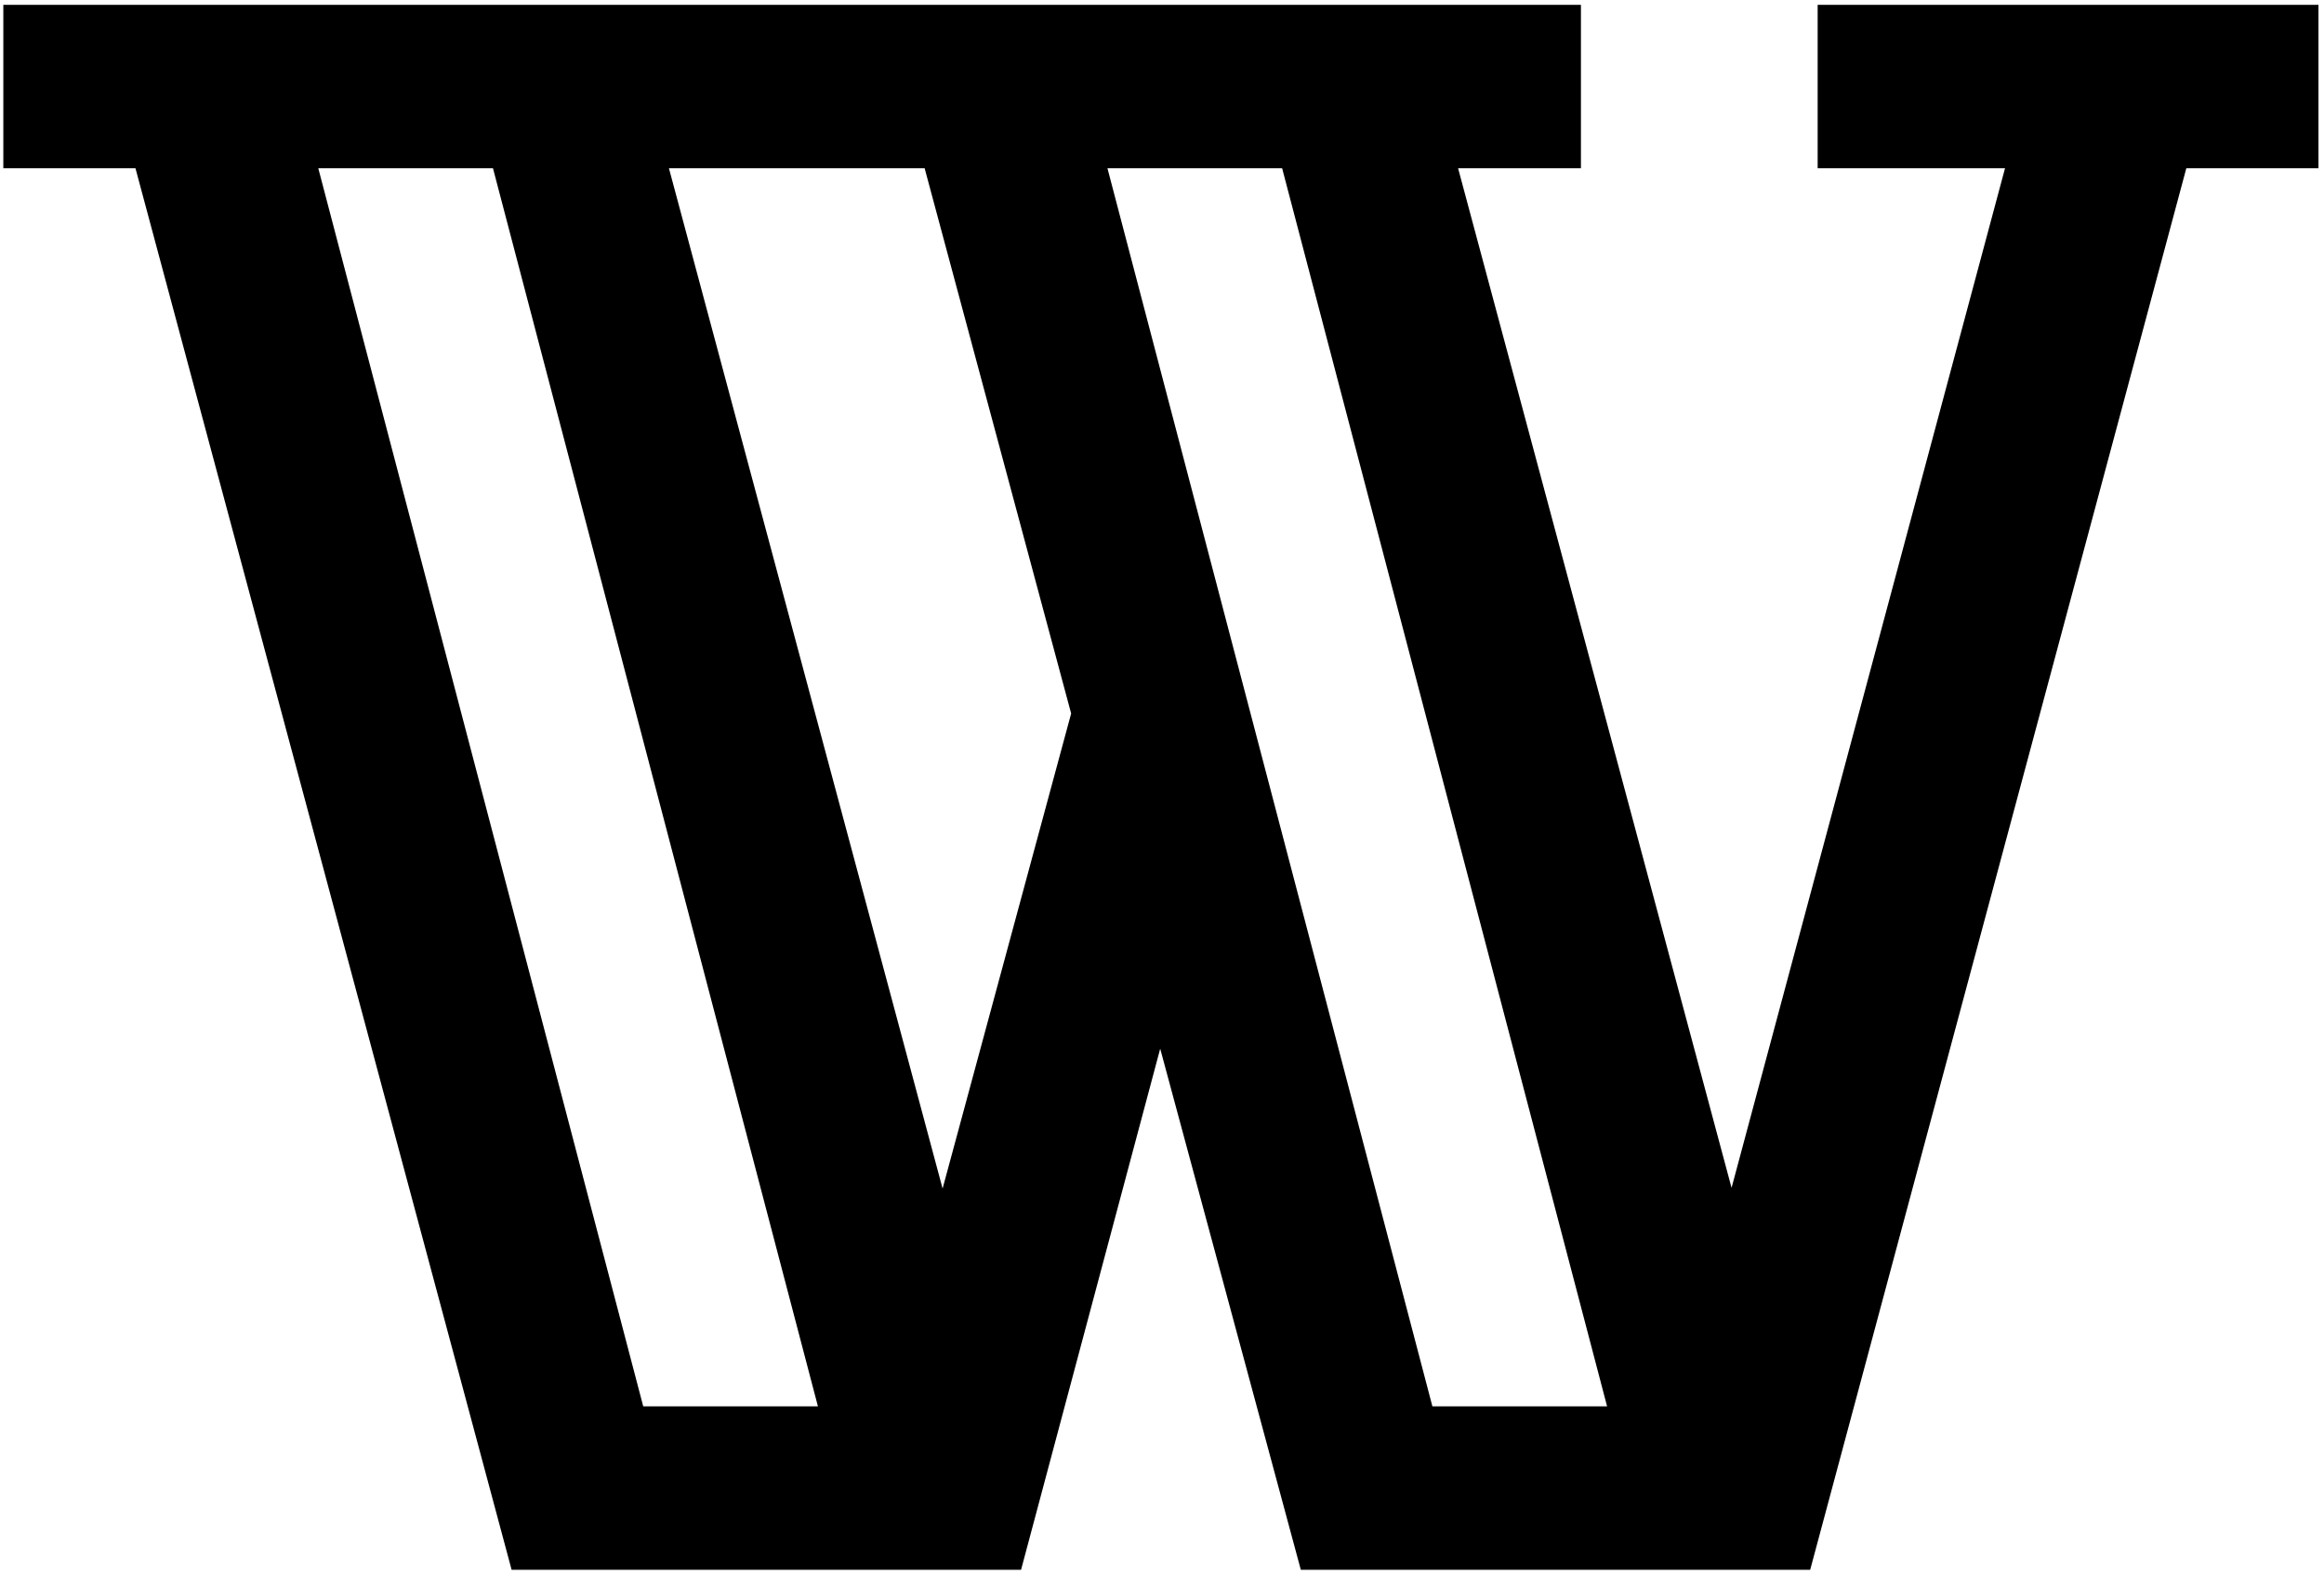 <svg width="363" height="246" viewBox="0 0 363 246" fill="none" xmlns="http://www.w3.org/2000/svg">
<path d="M355.135 19.273H336.127L277.375 238.153H208.543L181.183 136.777L154.111 238.153H85.279L26.527 19.273H7.519V7.753H239.935V19.273H218.623L270.463 212.521L322.303 19.273H290.911V7.753H355.135V19.273ZM136.831 226.633L82.4 19.273H40.639L95.072 226.633H136.831ZM174.559 111.433L149.791 19.273H95.359L147.199 212.521L174.559 111.433ZM260.095 226.633L205.663 19.273H163.903L218.335 226.633H260.095Z" fill="black"/>
<path d="M355.135 19.273V26.273H362.135V19.273H355.135ZM336.127 19.273V12.273H330.759L329.367 17.458L336.127 19.273ZM277.375 238.153V245.153H282.744L284.136 239.968L277.375 238.153ZM208.543 238.153L201.785 239.977L203.182 245.153H208.543V238.153ZM181.183 136.777L187.942 134.953L181.148 109.78L174.42 134.971L181.183 136.777ZM154.111 238.153V245.153H159.487L160.874 239.959L154.111 238.153ZM85.279 238.153L78.519 239.968L79.911 245.153H85.279V238.153ZM26.527 19.273L33.288 17.458L31.896 12.273H26.527V19.273ZM7.519 19.273H0.519V26.273H7.519V19.273ZM7.519 7.753V0.753H0.519V7.753H7.519ZM239.935 7.753H246.935V0.753H239.935V7.753ZM239.935 19.273V26.273H246.935V19.273H239.935ZM218.623 19.273V12.273H209.498L211.863 21.087L218.623 19.273ZM270.463 212.521L263.703 214.335L270.463 239.538L277.224 214.335L270.463 212.521ZM322.303 19.273L329.064 21.087L331.429 12.273H322.303V19.273ZM290.911 19.273H283.911V26.273H290.911V19.273ZM290.911 7.753V0.753H283.911V7.753H290.911ZM355.135 7.753H362.135V0.753H355.135V7.753ZM136.831 226.633V233.633H145.906L143.602 224.856L136.831 226.633ZM82.4 19.273L89.17 17.496L87.799 12.273H82.4V19.273ZM40.639 19.273V12.273H31.565L33.869 21.05L40.639 19.273ZM95.072 226.633L88.301 228.41L89.672 233.633H95.072V226.633ZM174.559 111.433L181.316 113.262L181.81 111.44L181.32 109.616L174.559 111.433ZM149.791 19.273L156.552 17.456L155.159 12.273H149.791V19.273ZM95.359 19.273V12.273H86.234L88.599 21.087L95.359 19.273ZM147.199 212.521L140.439 214.335L147.169 239.426L153.956 214.35L147.199 212.521ZM260.095 226.633V233.633H269.17L266.866 224.856L260.095 226.633ZM205.663 19.273L212.434 17.496L211.063 12.273H205.663V19.273ZM163.903 19.273V12.273H154.829L157.133 21.05L163.903 19.273ZM218.335 226.633L211.565 228.41L212.936 233.633H218.335V226.633ZM355.135 12.273H336.127V26.273H355.135V12.273ZM329.367 17.458L270.615 236.338L284.136 239.968L342.888 21.088L329.367 17.458ZM277.375 231.153H208.543V245.153H277.375V231.153ZM215.302 236.329L187.942 134.953L174.425 138.601L201.785 239.977L215.302 236.329ZM174.42 134.971L147.348 236.347L160.874 239.959L187.946 138.583L174.42 134.971ZM154.111 231.153H85.279V245.153H154.111V231.153ZM92.04 236.338L33.288 17.458L19.767 21.088L78.519 239.968L92.04 236.338ZM26.527 12.273H7.519V26.273H26.527V12.273ZM14.52 19.273V7.753H0.519V19.273H14.52ZM232.935 7.753V19.273H246.935V7.753H232.935ZM239.935 12.273H218.623V26.273H239.935V12.273ZM211.863 21.087L263.703 214.335L277.224 210.707L225.384 17.459L211.863 21.087ZM277.224 214.335L329.064 21.087L315.543 17.459L263.703 210.707L277.224 214.335ZM322.303 12.273H290.911V26.273H322.303V12.273ZM297.911 19.273V7.753H283.911V19.273H297.911ZM348.135 7.753V19.273H362.135V7.753H348.135ZM143.602 224.856L89.17 17.496L75.629 21.05L130.061 228.41L143.602 224.856ZM82.4 12.273H40.639V26.273H82.4V12.273ZM33.869 21.05L88.301 228.41L101.842 224.856L47.41 17.496L33.869 21.05ZM95.072 233.633H136.831V219.633H95.072V233.633ZM181.32 109.616L156.552 17.456L143.031 21.09L167.799 113.25L181.32 109.616ZM88.599 21.087L140.439 214.335L153.96 210.707L102.12 17.459L88.599 21.087ZM153.956 214.35L181.316 113.262L167.803 109.604L140.443 210.692L153.956 214.35ZM266.866 224.856L212.434 17.496L198.893 21.05L253.325 228.41L266.866 224.856ZM205.663 12.273H163.903V26.273H205.663V12.273ZM157.133 21.05L211.565 228.41L225.106 224.856L170.674 17.496L157.133 21.05ZM218.335 233.633H260.095V219.633H218.335V233.633ZM7.519 14.753H239.935V0.753H7.519V14.753ZM290.911 14.753H355.135V0.753H290.911V14.753ZM149.791 12.273H95.359V26.273H149.791V12.273Z" fill="black"/>
</svg>
